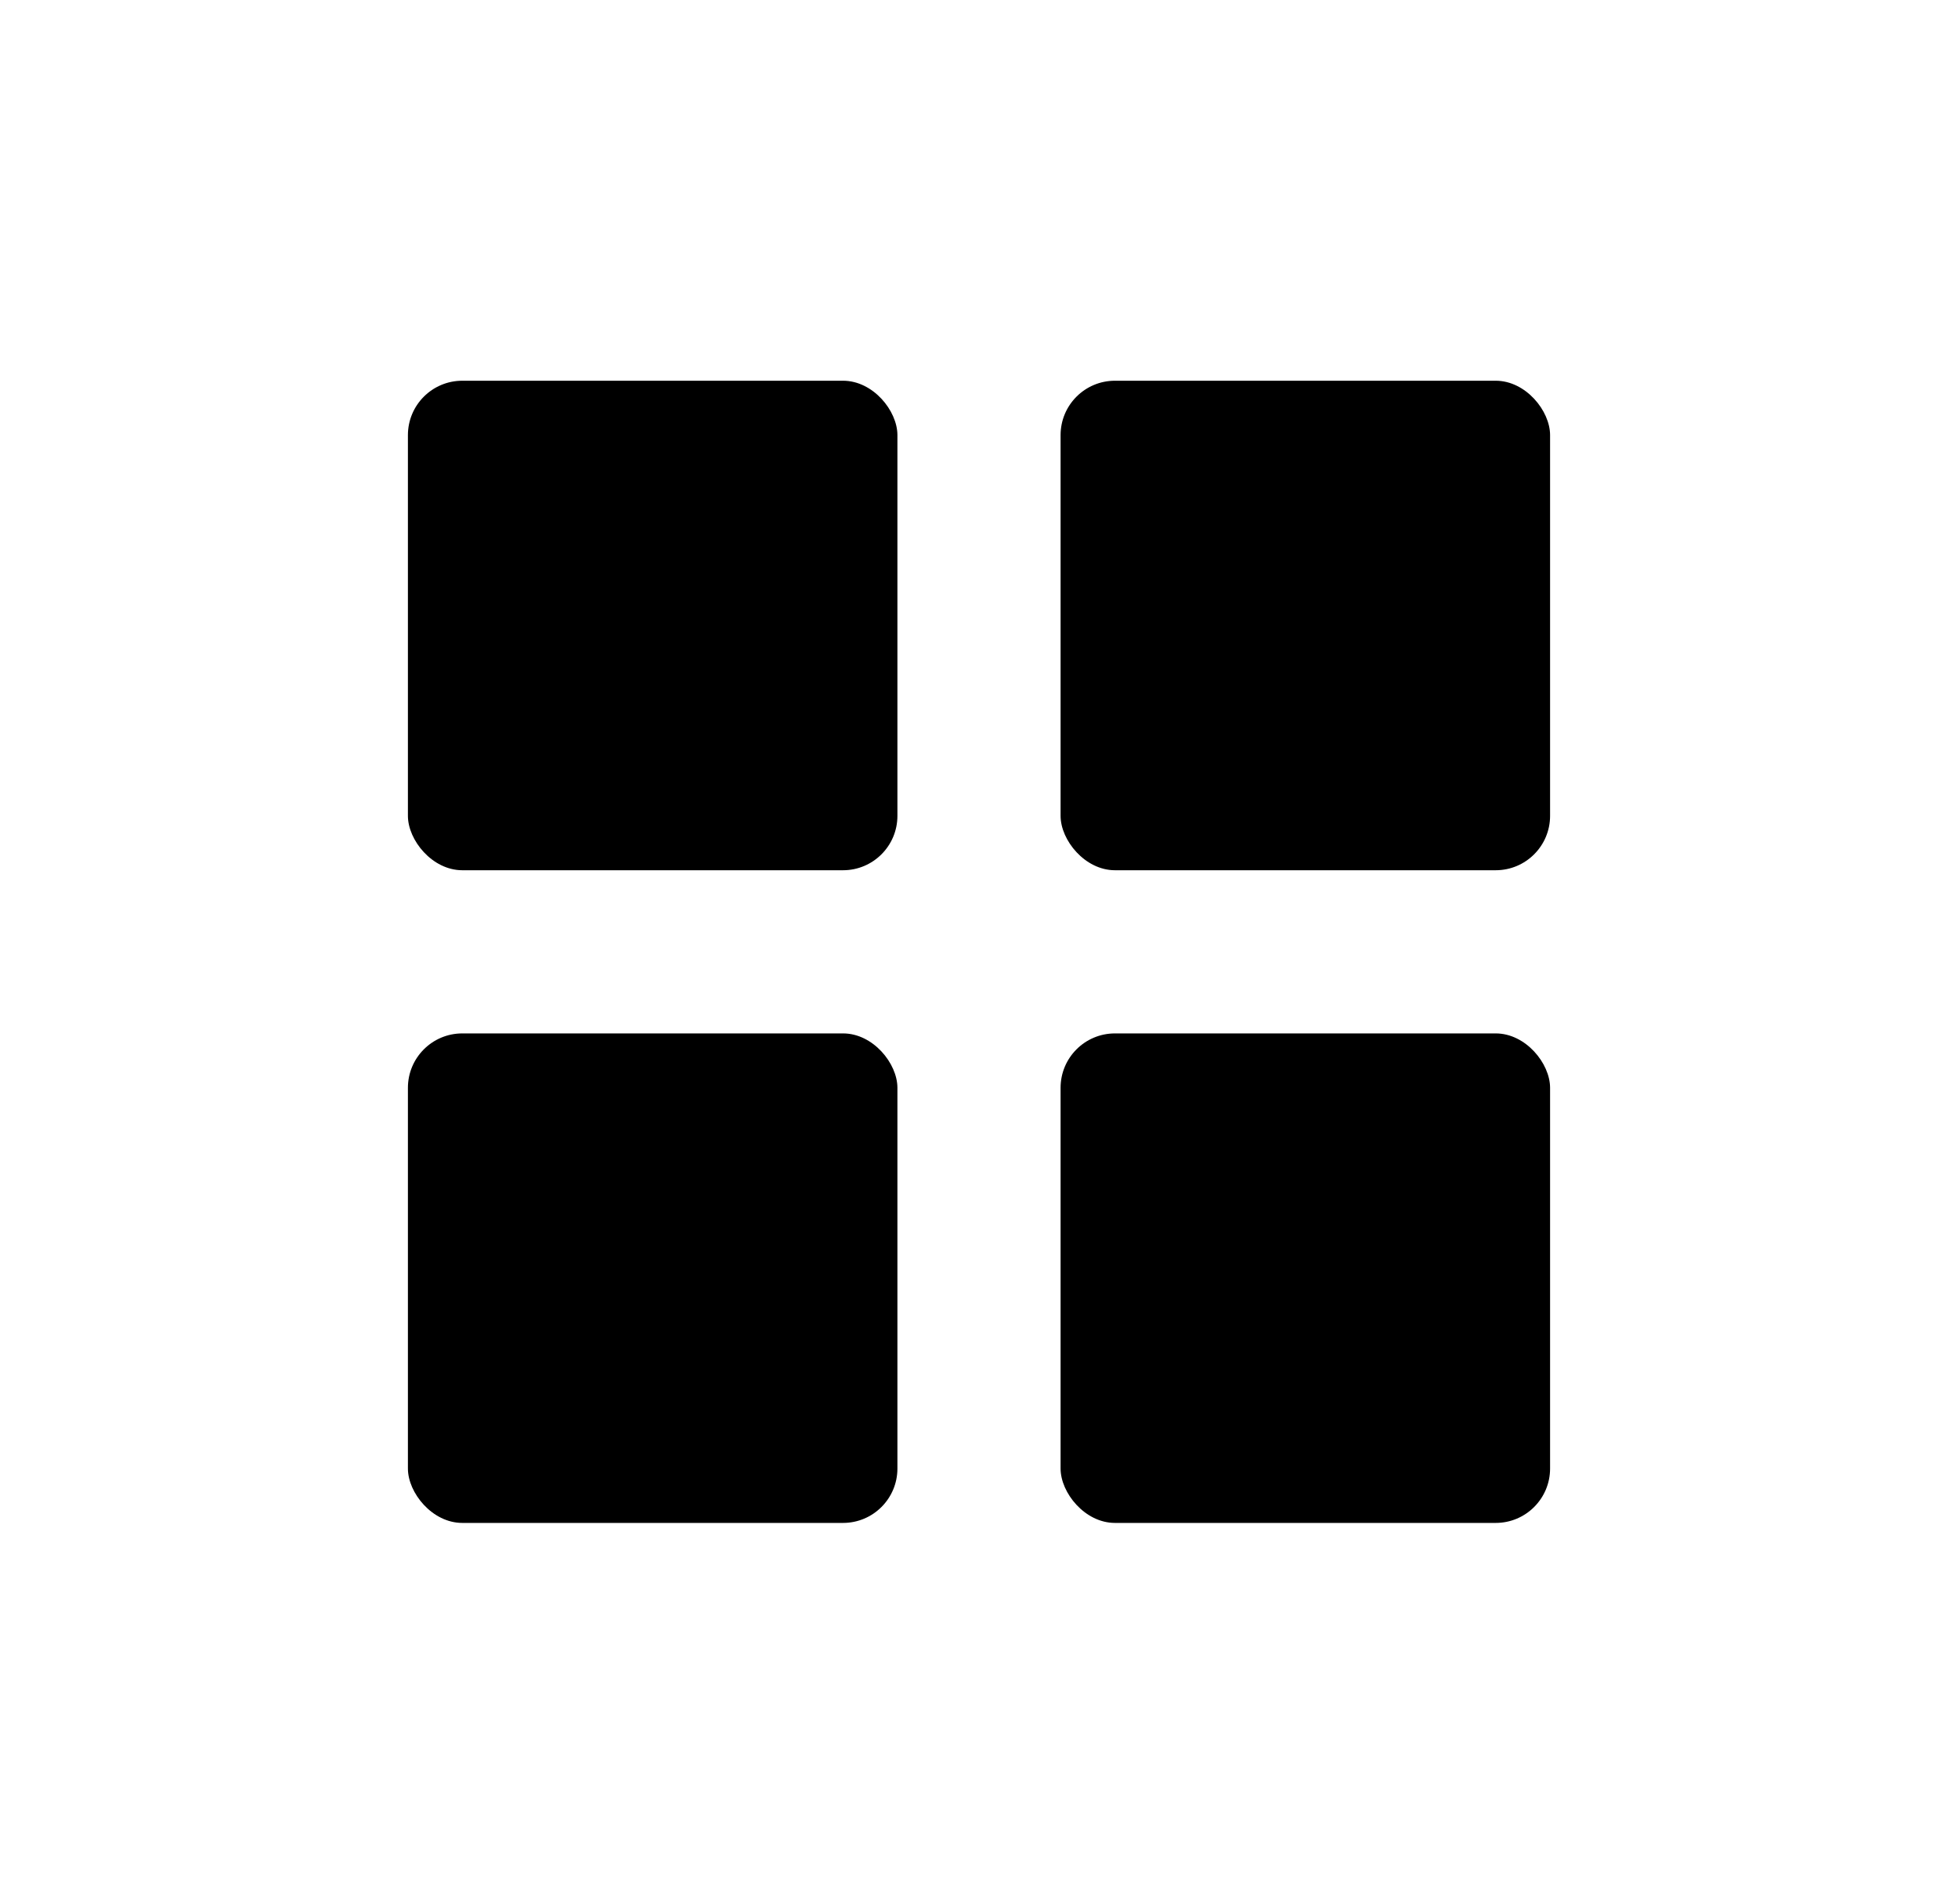 <svg width="36" height="35" viewBox="0 0 36 35" fill="none" xmlns="http://www.w3.org/2000/svg">
    <rect x="1" y="0.5" width="34" height="34" rx="4.5" fill="transparent" />
    <rect x="19.5" y="7" width="9" height="9" rx="1" fill="currentColor" />
    <rect x="7.5" y="7" width="9" height="9" rx="1" fill="currentColor" />
    <rect x="7.5" y="19" width="9" height="9" rx="1" fill="currentColor" />
    <rect x="19.5" y="19" width="9" height="9" rx="1" fill="currentColor" />
</svg>

    